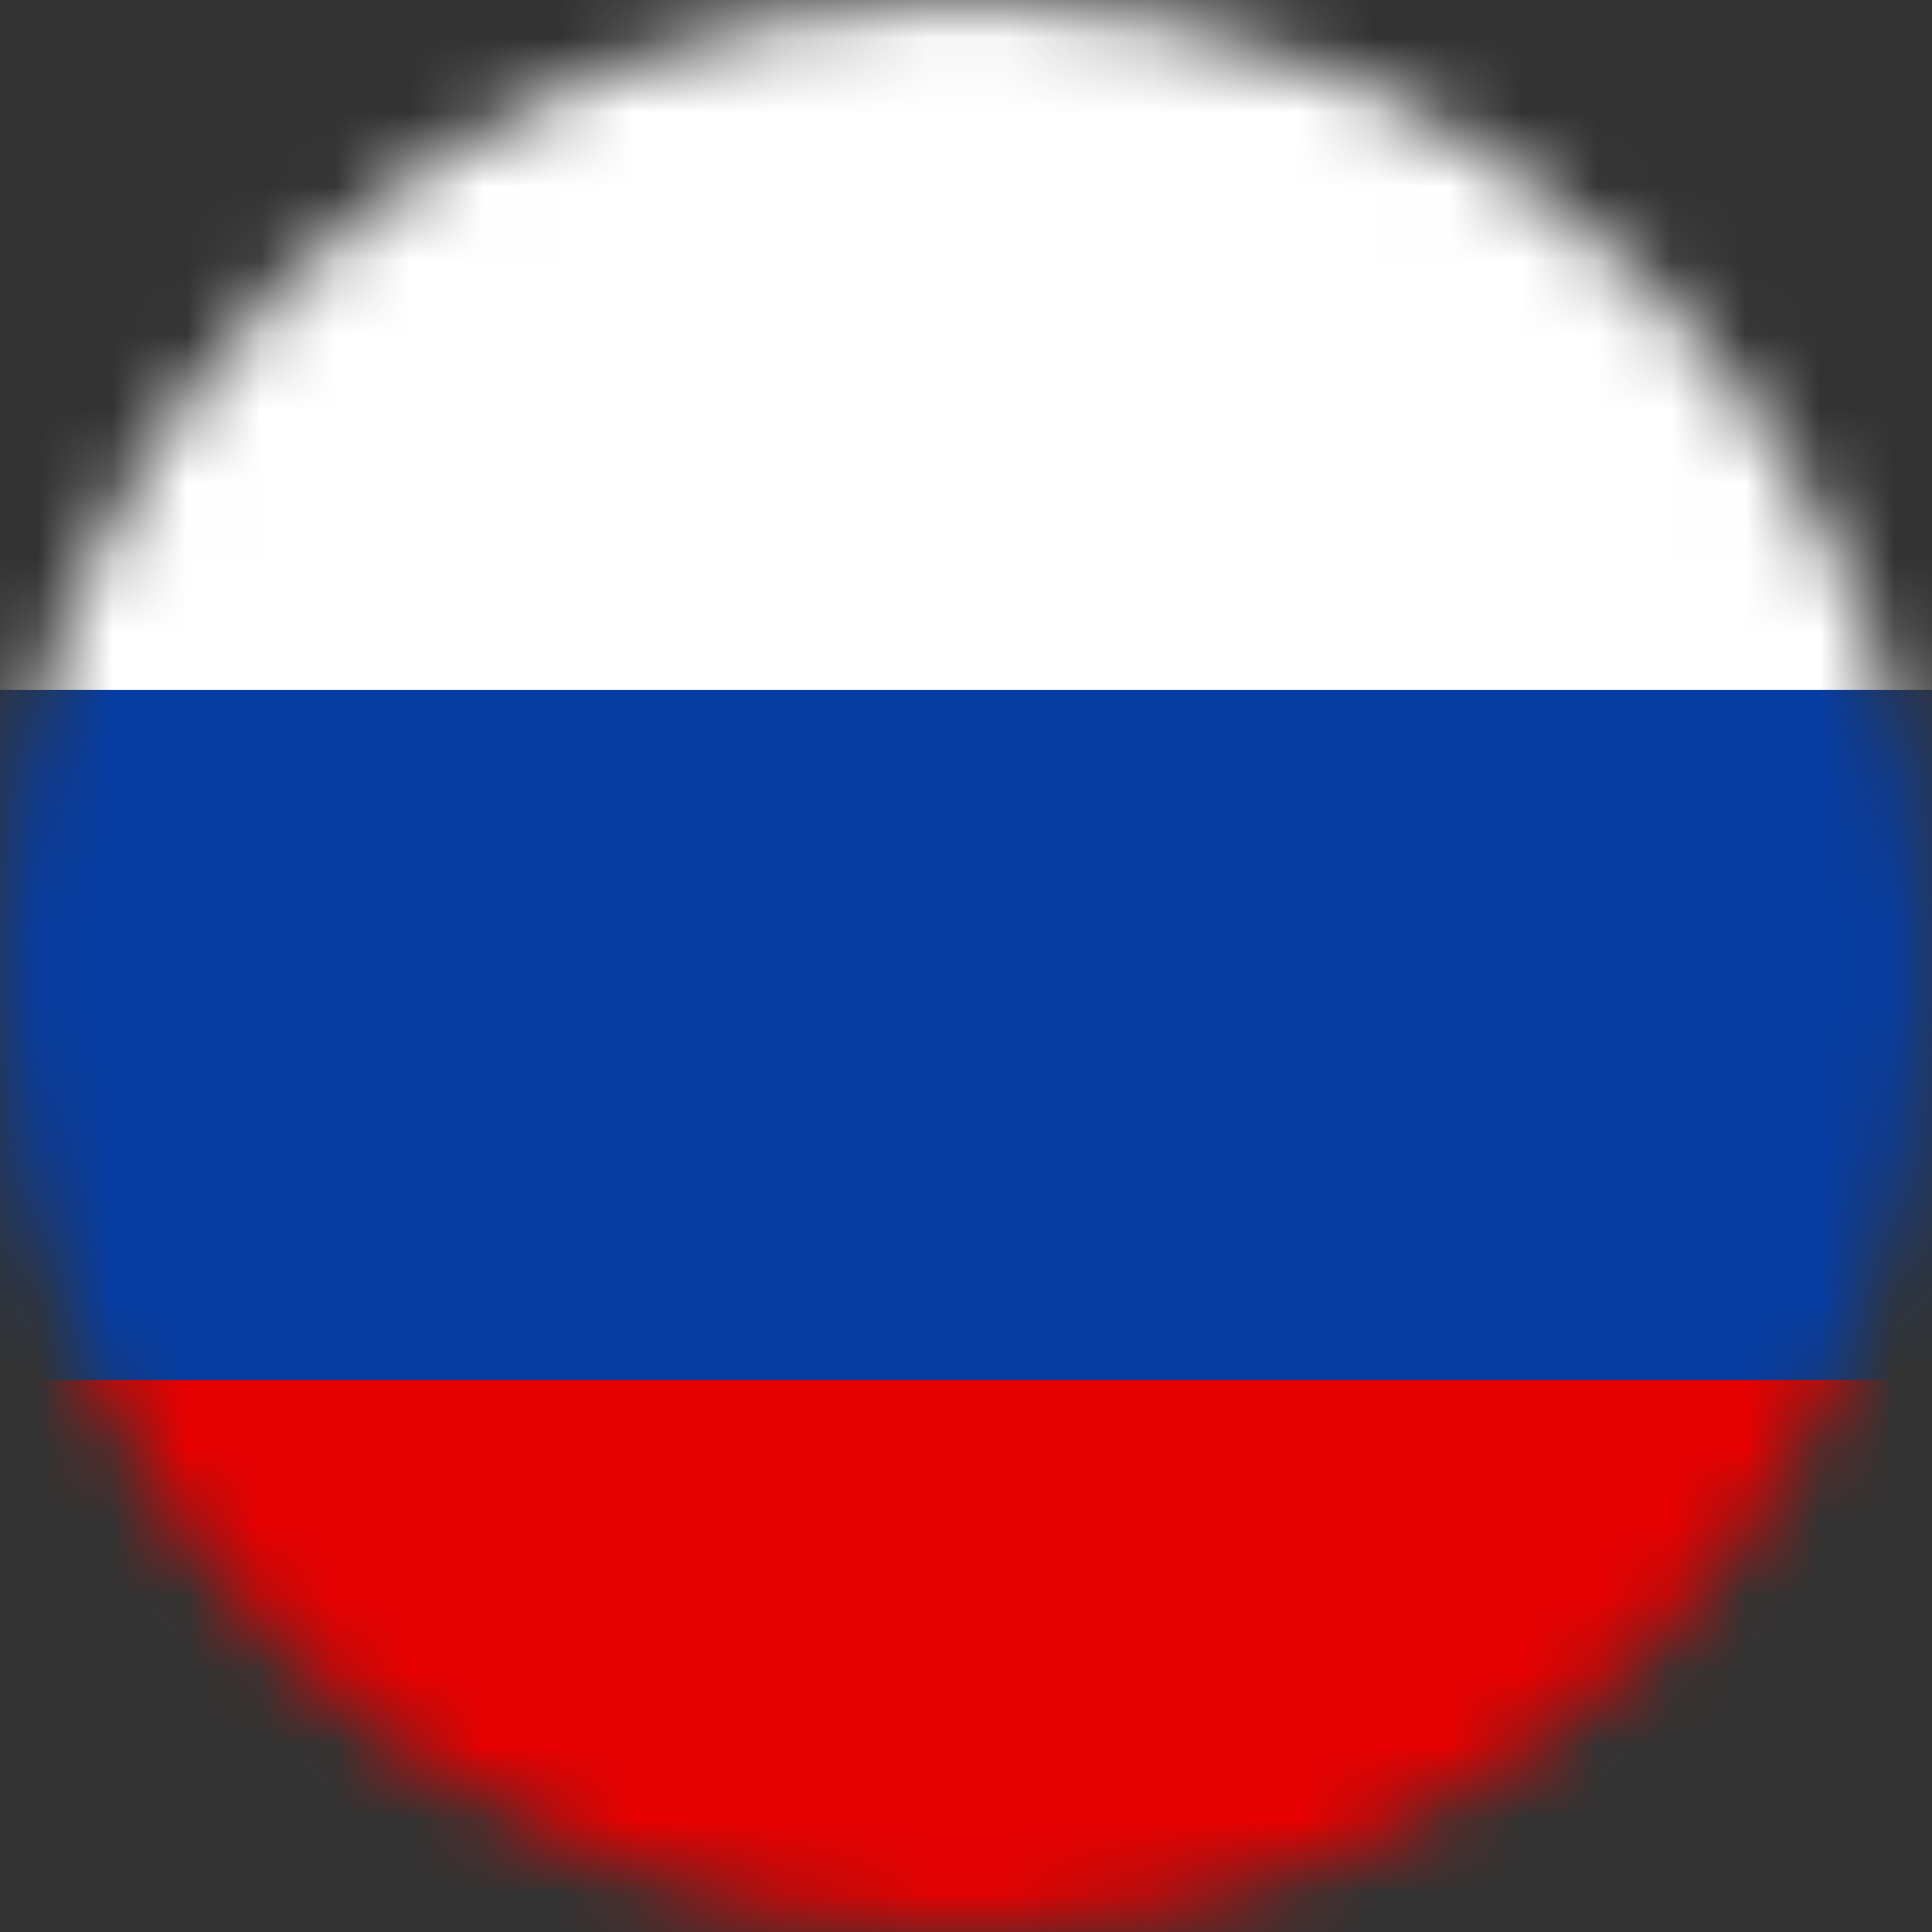 <svg width="26" height="26" viewBox="0 0 26 26" fill="none" xmlns="http://www.w3.org/2000/svg">
<rect x="0" y="0" width="26" height="26" fill="#333333" stroke="none"/>
<mask id="mask0" mask-type="alpha" maskUnits="userSpaceOnUse" x="0" y="0" width="26" height="26">
<circle cx="13" cy="13" r="13" fill="#C4C4C4"/>
</mask>
<g mask="url(#mask0)">
<rect width="26" height="7.429" transform="translate(0 18.57)" fill="#E70000"/>
<rect width="26" height="9.286" transform="translate(0 9.285)" fill="#073DA3"/>
<rect width="26" height="9.286" fill="white"/>
</g>
</svg>
